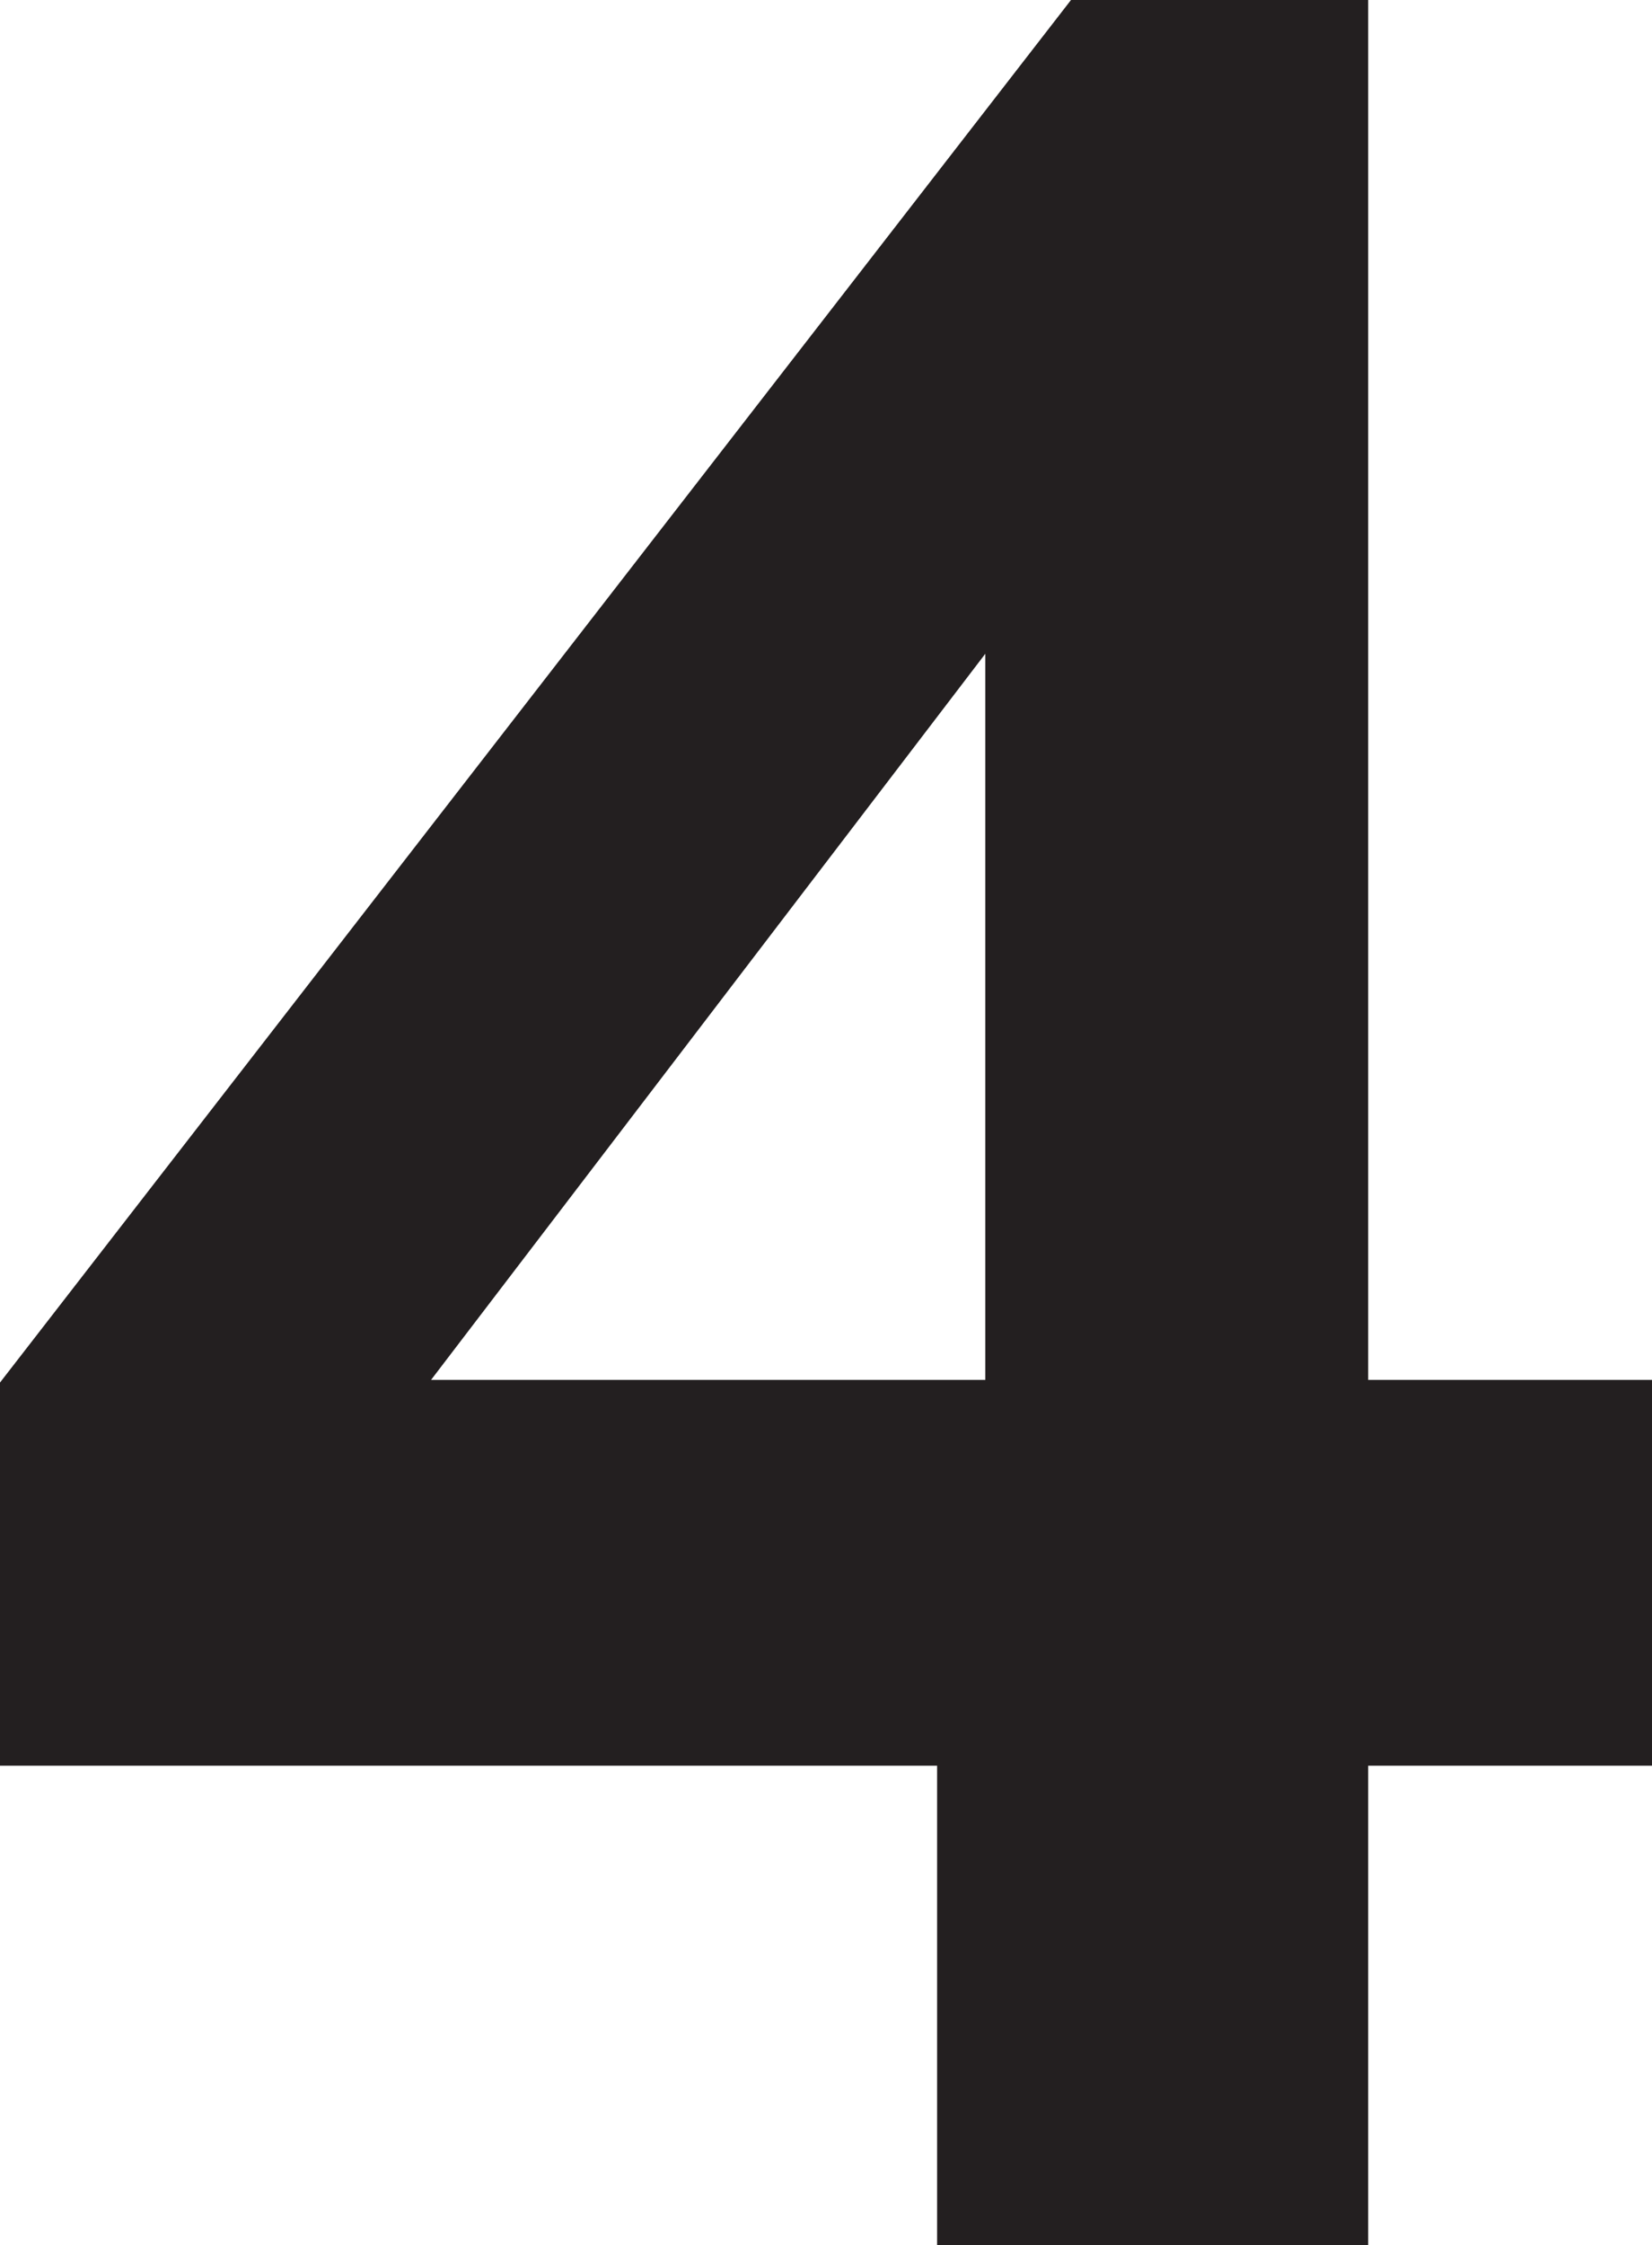 <svg xmlns="http://www.w3.org/2000/svg" viewBox="0 0 6.17 8.38"><defs><style>.cls-1{fill:#231f20;}</style></defs><g id="Layer_2" data-name="Layer 2"><g id="Layer_1-2" data-name="Layer 1"><path class="cls-1" d="M3.5,8.38V6.59H0V5.16L4,0H5.11V5.15H6.17V6.59H5.11V8.38ZM1.61,5.15H3.68V2.44Z"/></g></g></svg>